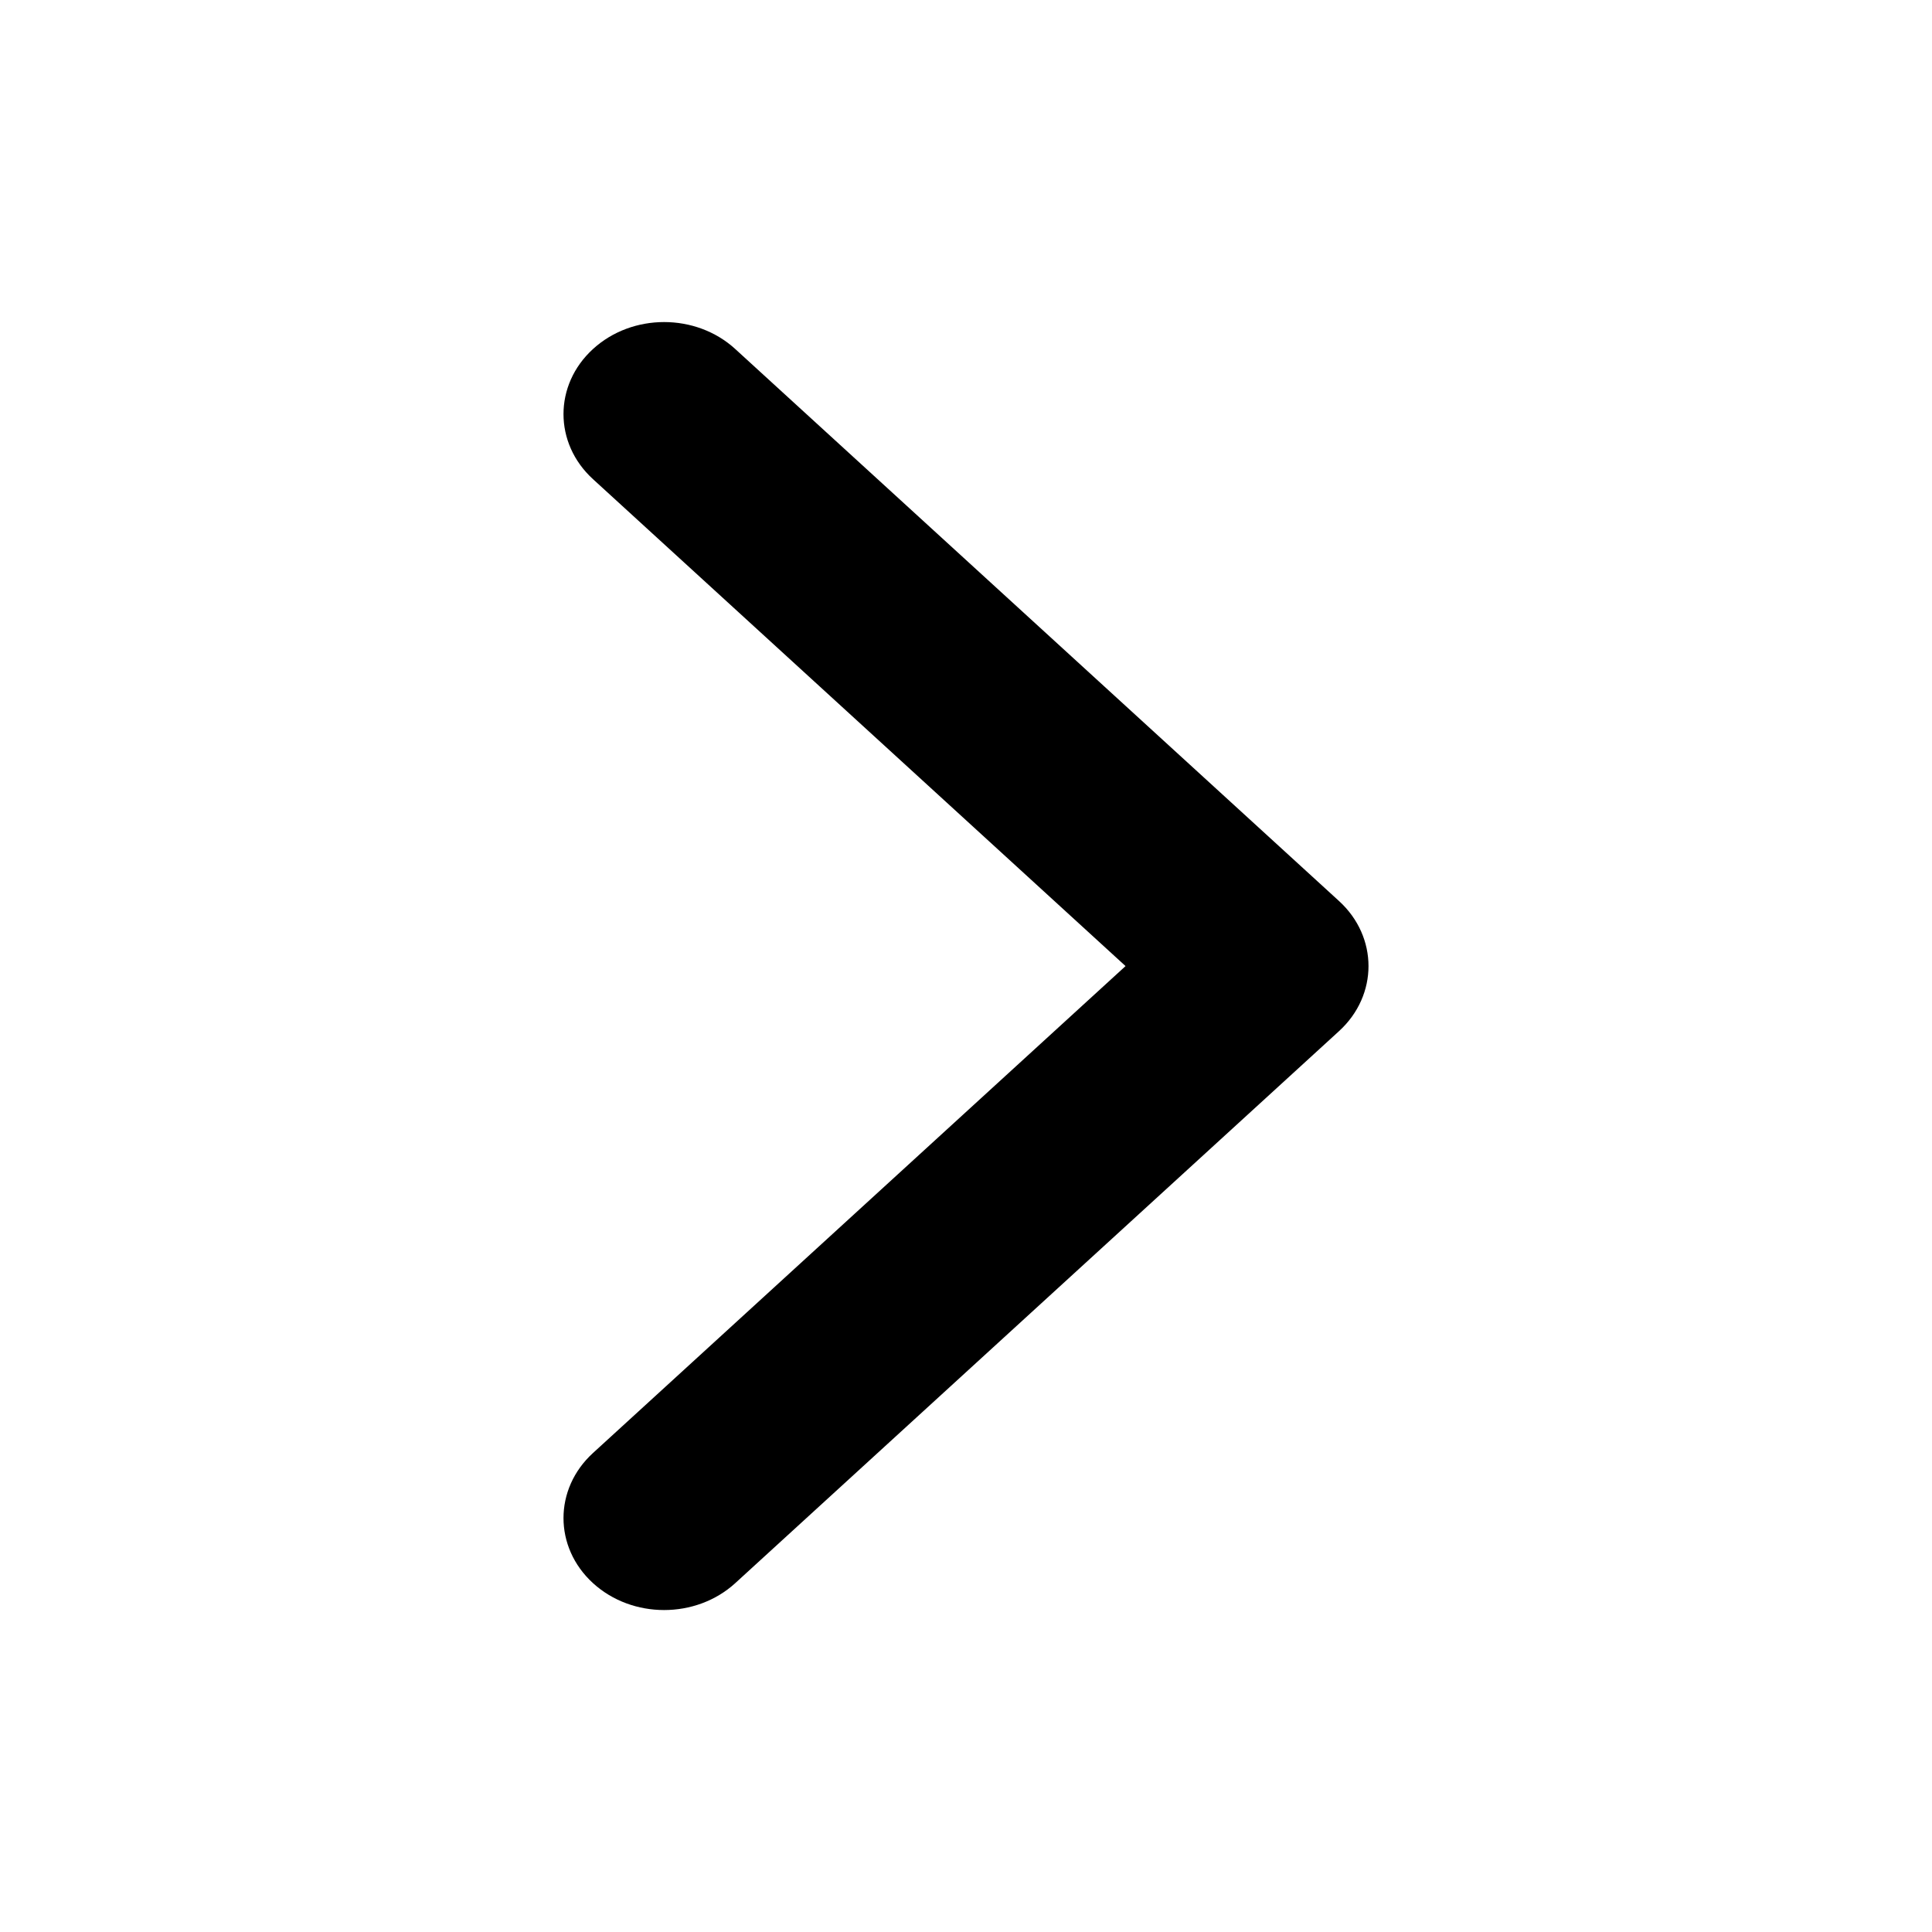 <svg width="24" height="24" viewBox="0 0 24 24" fill="none" xmlns="http://www.w3.org/2000/svg">
<path d="M7.366 4.336C7.854 3.889 8.646 3.889 9.134 4.336L16.634 11.193C17.122 11.639 17.122 12.363 16.634 12.809L9.134 19.666C8.646 20.112 7.854 20.112 7.366 19.666C6.878 19.22 6.878 18.496 7.366 18.05L13.982 12.001L7.366 5.952C6.878 5.506 6.878 4.782 7.366 4.336Z" fill="black"/>
</svg>
